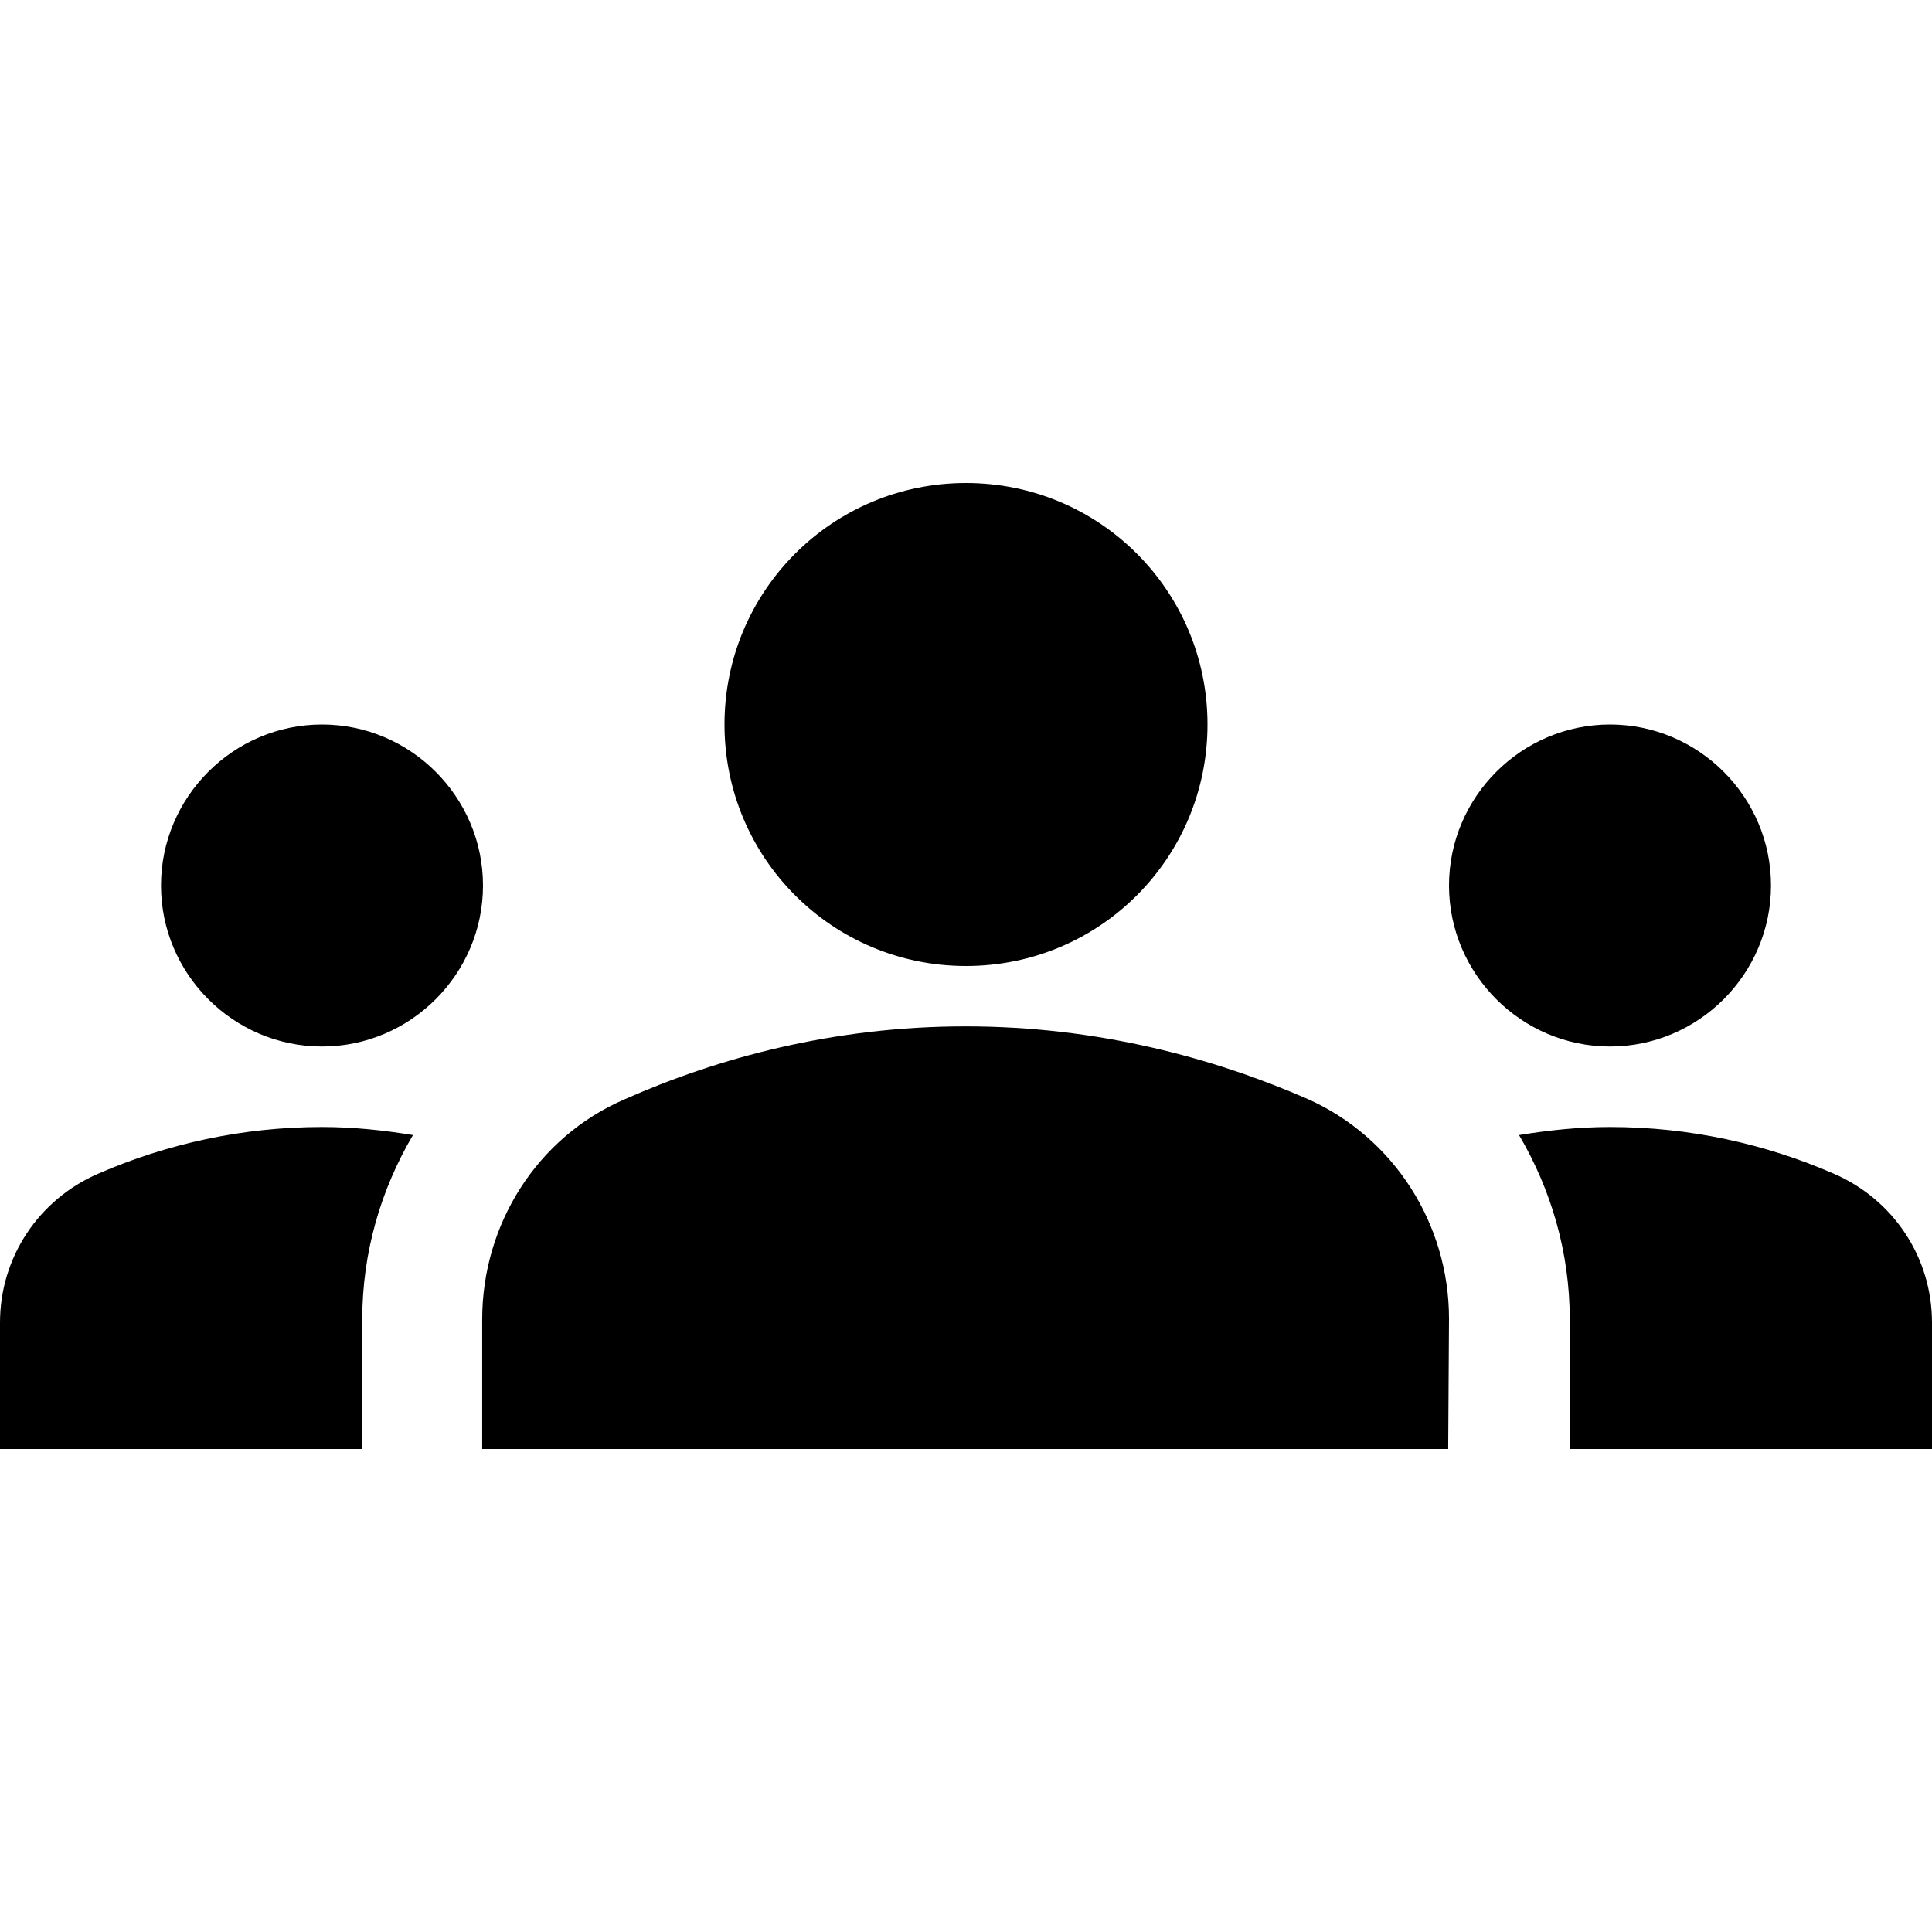 <svg viewBox="0 0 24 24" xmlns="http://www.w3.org/2000/svg"><path fill="none" d="M0 0h24v24H0Z"/><path d="M12 12.75c1.63 0 3.07.39 4.24.9 1.08.48 1.76 1.56 1.76 2.73L17.99 18h-12v-1.61c0-1.18.68-2.26 1.76-2.73 1.17-.52 2.61-.91 4.24-.91ZM4 13c1.1 0 2-.9 2-2s-.9-2-2-2 -2 .9-2 2 .9 2 2 2Zm1.13 1.1c-.37-.06-.74-.1-1.13-.1 -.99 0-1.93.21-2.78.58C.48 14.9 0 15.62 0 16.43V18h4.5v-1.61c0-.83.23-1.61.63-2.29ZM20 13c1.1 0 2-.9 2-2s-.9-2-2-2 -2 .9-2 2 .9 2 2 2Zm4 3.43c0-.81-.48-1.53-1.22-1.85 -.85-.37-1.79-.58-2.78-.58 -.39 0-.76.04-1.13.1 .4.68.63 1.46.63 2.29V18H24v-1.57ZM12 6c1.66 0 3 1.34 3 3s-1.34 3-3 3 -3-1.34-3-3 1.34-3 3-3Z"/></svg>